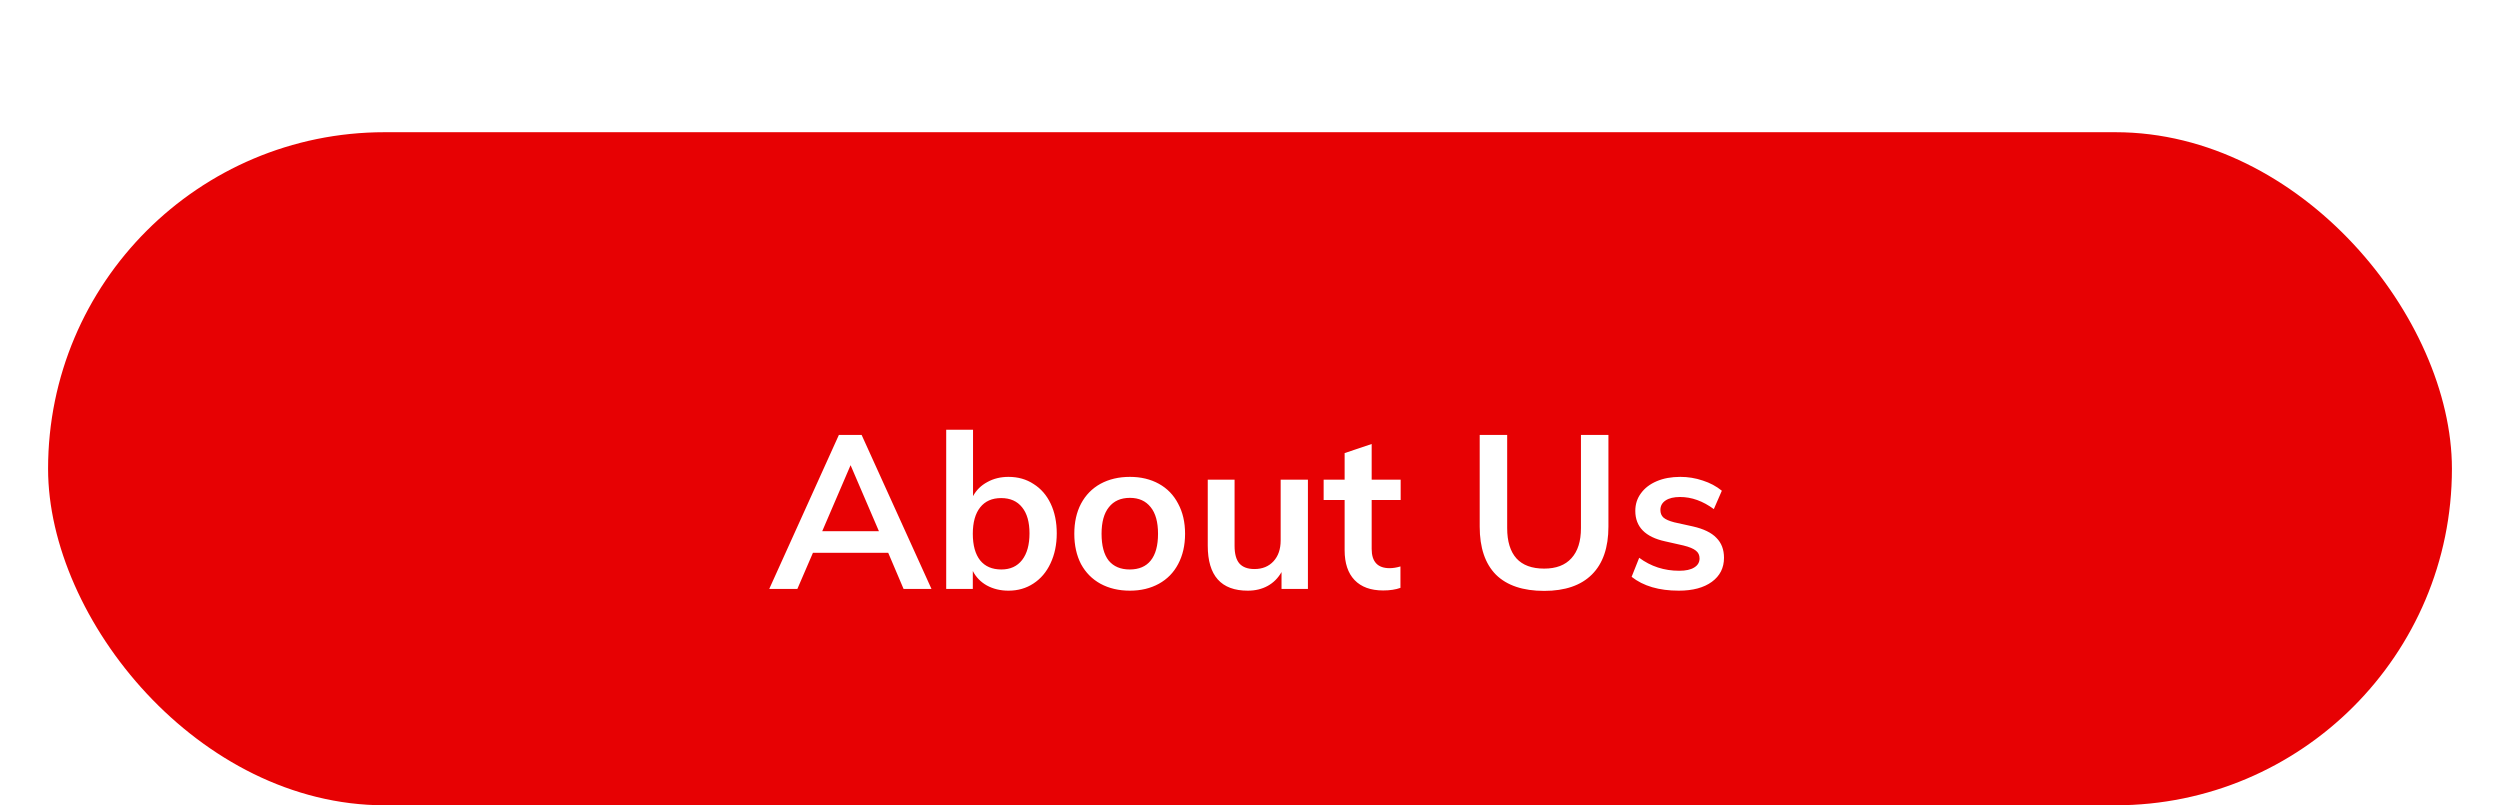 <svg width="208" height="67" viewBox="0 0 208 67" fill="none" xmlns="http://www.w3.org/2000/svg">
<g filter="url(#filter0_d)">
<g filter="url(#filter1_d)">
<rect x="4" y="3" width="200" height="56" rx="28" fill="#E70103"/>
</g>
<g filter="url(#filter2_dd)">
<path d="M73.9 33.994H67.636L66.34 37H64L69.796 24.184H71.686L77.5 37H75.178L73.9 33.994ZM73.126 32.194L70.768 26.704L68.41 32.194H73.126ZM83.908 27.676C84.7 27.676 85.396 27.874 85.996 28.27C86.608 28.654 87.082 29.2 87.418 29.908C87.754 30.616 87.922 31.438 87.922 32.374C87.922 33.31 87.748 34.144 87.4 34.876C87.064 35.596 86.59 36.154 85.978 36.55C85.378 36.946 84.688 37.144 83.908 37.144C83.236 37.144 82.636 37 82.108 36.712C81.592 36.424 81.202 36.022 80.938 35.506V37H78.724V23.752H80.956V29.278C81.232 28.774 81.628 28.384 82.144 28.108C82.66 27.82 83.248 27.676 83.908 27.676ZM83.314 35.38C84.058 35.38 84.634 35.116 85.042 34.588C85.45 34.06 85.654 33.322 85.654 32.374C85.654 31.438 85.45 30.718 85.042 30.214C84.634 29.698 84.052 29.44 83.296 29.44C82.54 29.44 81.958 29.698 81.55 30.214C81.142 30.73 80.938 31.462 80.938 32.41C80.938 33.37 81.142 34.108 81.55 34.624C81.958 35.128 82.546 35.38 83.314 35.38ZM94.008 37.144C93.084 37.144 92.268 36.952 91.56 36.568C90.864 36.184 90.324 35.638 89.94 34.93C89.568 34.21 89.382 33.37 89.382 32.41C89.382 31.45 89.568 30.616 89.94 29.908C90.324 29.188 90.864 28.636 91.56 28.252C92.268 27.868 93.084 27.676 94.008 27.676C94.92 27.676 95.724 27.868 96.42 28.252C97.116 28.636 97.65 29.188 98.022 29.908C98.406 30.616 98.598 31.45 98.598 32.41C98.598 33.37 98.406 34.21 98.022 34.93C97.65 35.638 97.116 36.184 96.42 36.568C95.724 36.952 94.92 37.144 94.008 37.144ZM93.99 35.38C94.758 35.38 95.34 35.134 95.736 34.642C96.144 34.138 96.348 33.394 96.348 32.41C96.348 31.438 96.144 30.7 95.736 30.196C95.328 29.68 94.752 29.422 94.008 29.422C93.252 29.422 92.67 29.68 92.262 30.196C91.854 30.7 91.65 31.438 91.65 32.41C91.65 33.394 91.848 34.138 92.244 34.642C92.652 35.134 93.234 35.38 93.99 35.38ZM108.819 27.91V37H106.623V35.596C106.335 36.1 105.951 36.484 105.471 36.748C104.991 37.012 104.439 37.144 103.815 37.144C101.595 37.144 100.485 35.896 100.485 33.4V27.91H102.717V33.418C102.717 34.078 102.849 34.564 103.113 34.876C103.389 35.188 103.809 35.344 104.373 35.344C105.033 35.344 105.561 35.128 105.957 34.696C106.353 34.264 106.551 33.688 106.551 32.968V27.91H108.819ZM114.123 29.602V33.67C114.123 34.738 114.621 35.272 115.617 35.272C115.893 35.272 116.193 35.224 116.517 35.128V36.91C116.121 37.054 115.641 37.126 115.077 37.126C114.045 37.126 113.253 36.838 112.701 36.262C112.149 35.686 111.873 34.858 111.873 33.778V29.602H110.127V27.91H111.873V25.696L114.123 24.94V27.91H116.535V29.602H114.123ZM128.475 37.162C126.711 37.162 125.373 36.712 124.461 35.812C123.561 34.9 123.111 33.568 123.111 31.816V24.184H125.397V31.942C125.397 33.046 125.655 33.886 126.171 34.462C126.687 35.026 127.455 35.308 128.475 35.308C129.471 35.308 130.227 35.02 130.743 34.444C131.271 33.868 131.535 33.034 131.535 31.942V24.184H133.821V31.816C133.821 33.556 133.365 34.882 132.453 35.794C131.541 36.706 130.215 37.162 128.475 37.162ZM139.675 37.144C138.031 37.144 136.723 36.76 135.751 35.992L136.381 34.408C137.353 35.128 138.463 35.488 139.711 35.488C140.251 35.488 140.665 35.398 140.953 35.218C141.253 35.038 141.403 34.786 141.403 34.462C141.403 34.186 141.301 33.97 141.097 33.814C140.893 33.646 140.545 33.502 140.053 33.382L138.541 33.04C136.885 32.68 136.057 31.834 136.057 30.502C136.057 29.95 136.213 29.464 136.525 29.044C136.837 28.612 137.275 28.276 137.839 28.036C138.403 27.796 139.057 27.676 139.801 27.676C140.449 27.676 141.073 27.778 141.673 27.982C142.273 28.174 142.801 28.456 143.257 28.828L142.591 30.358C141.679 29.686 140.743 29.35 139.783 29.35C139.267 29.35 138.865 29.446 138.577 29.638C138.289 29.83 138.145 30.094 138.145 30.43C138.145 30.694 138.229 30.904 138.397 31.06C138.577 31.216 138.877 31.348 139.297 31.456L140.845 31.798C141.745 32.002 142.399 32.32 142.807 32.752C143.227 33.172 143.437 33.724 143.437 34.408C143.437 35.248 143.101 35.914 142.429 36.406C141.757 36.898 140.839 37.144 139.675 37.144Z" fill="white"/>
</g>
</g>
<defs>
<filter id="filter0_d" x="0" y="3" width="208" height="64" filterUnits="userSpaceOnUse" color-interpolation-filters="sRGB">
<feFlood flood-opacity="0" result="BackgroundImageFix"/>
<feColorMatrix in="SourceAlpha" type="matrix" values="0 0 0 0 0 0 0 0 0 0 0 0 0 0 0 0 0 0 127 0"/>
<feOffset dy="4"/>
<feGaussianBlur stdDeviation="2"/>
<feColorMatrix type="matrix" values="0 0 0 0 0 0 0 0 0 0 0 0 0 0 0 0 0 0 0.25 0"/>
<feBlend mode="normal" in2="BackgroundImageFix" result="effect1_dropShadow"/>
<feBlend mode="normal" in="SourceGraphic" in2="effect1_dropShadow" result="shape"/>
</filter>
<filter id="filter1_d" x="0" y="3" width="208" height="64" filterUnits="userSpaceOnUse" color-interpolation-filters="sRGB">
<feFlood flood-opacity="0" result="BackgroundImageFix"/>
<feColorMatrix in="SourceAlpha" type="matrix" values="0 0 0 0 0 0 0 0 0 0 0 0 0 0 0 0 0 0 127 0"/>
<feOffset dy="4"/>
<feGaussianBlur stdDeviation="2"/>
<feColorMatrix type="matrix" values="0 0 0 0 0 0 0 0 0 0 0 0 0 0 0 0 0 0 0.25 0"/>
<feBlend mode="normal" in2="BackgroundImageFix" result="effect1_dropShadow"/>
<feBlend mode="normal" in="SourceGraphic" in2="effect1_dropShadow" result="shape"/>
</filter>
<filter id="filter2_dd" x="60" y="23.752" width="87.437" height="21.41" filterUnits="userSpaceOnUse" color-interpolation-filters="sRGB">
<feFlood flood-opacity="0" result="BackgroundImageFix"/>
<feColorMatrix in="SourceAlpha" type="matrix" values="0 0 0 0 0 0 0 0 0 0 0 0 0 0 0 0 0 0 127 0"/>
<feOffset dy="4"/>
<feGaussianBlur stdDeviation="2"/>
<feColorMatrix type="matrix" values="0 0 0 0 0 0 0 0 0 0 0 0 0 0 0 0 0 0 0.25 0"/>
<feBlend mode="normal" in2="BackgroundImageFix" result="effect1_dropShadow"/>
<feColorMatrix in="SourceAlpha" type="matrix" values="0 0 0 0 0 0 0 0 0 0 0 0 0 0 0 0 0 0 127 0"/>
<feOffset dy="4"/>
<feGaussianBlur stdDeviation="2"/>
<feColorMatrix type="matrix" values="0 0 0 0 0 0 0 0 0 0 0 0 0 0 0 0 0 0 0.25 0"/>
<feBlend mode="normal" in2="effect1_dropShadow" result="effect2_dropShadow"/>
<feBlend mode="normal" in="SourceGraphic" in2="effect2_dropShadow" result="shape"/>
</filter>
</defs>
</svg>
